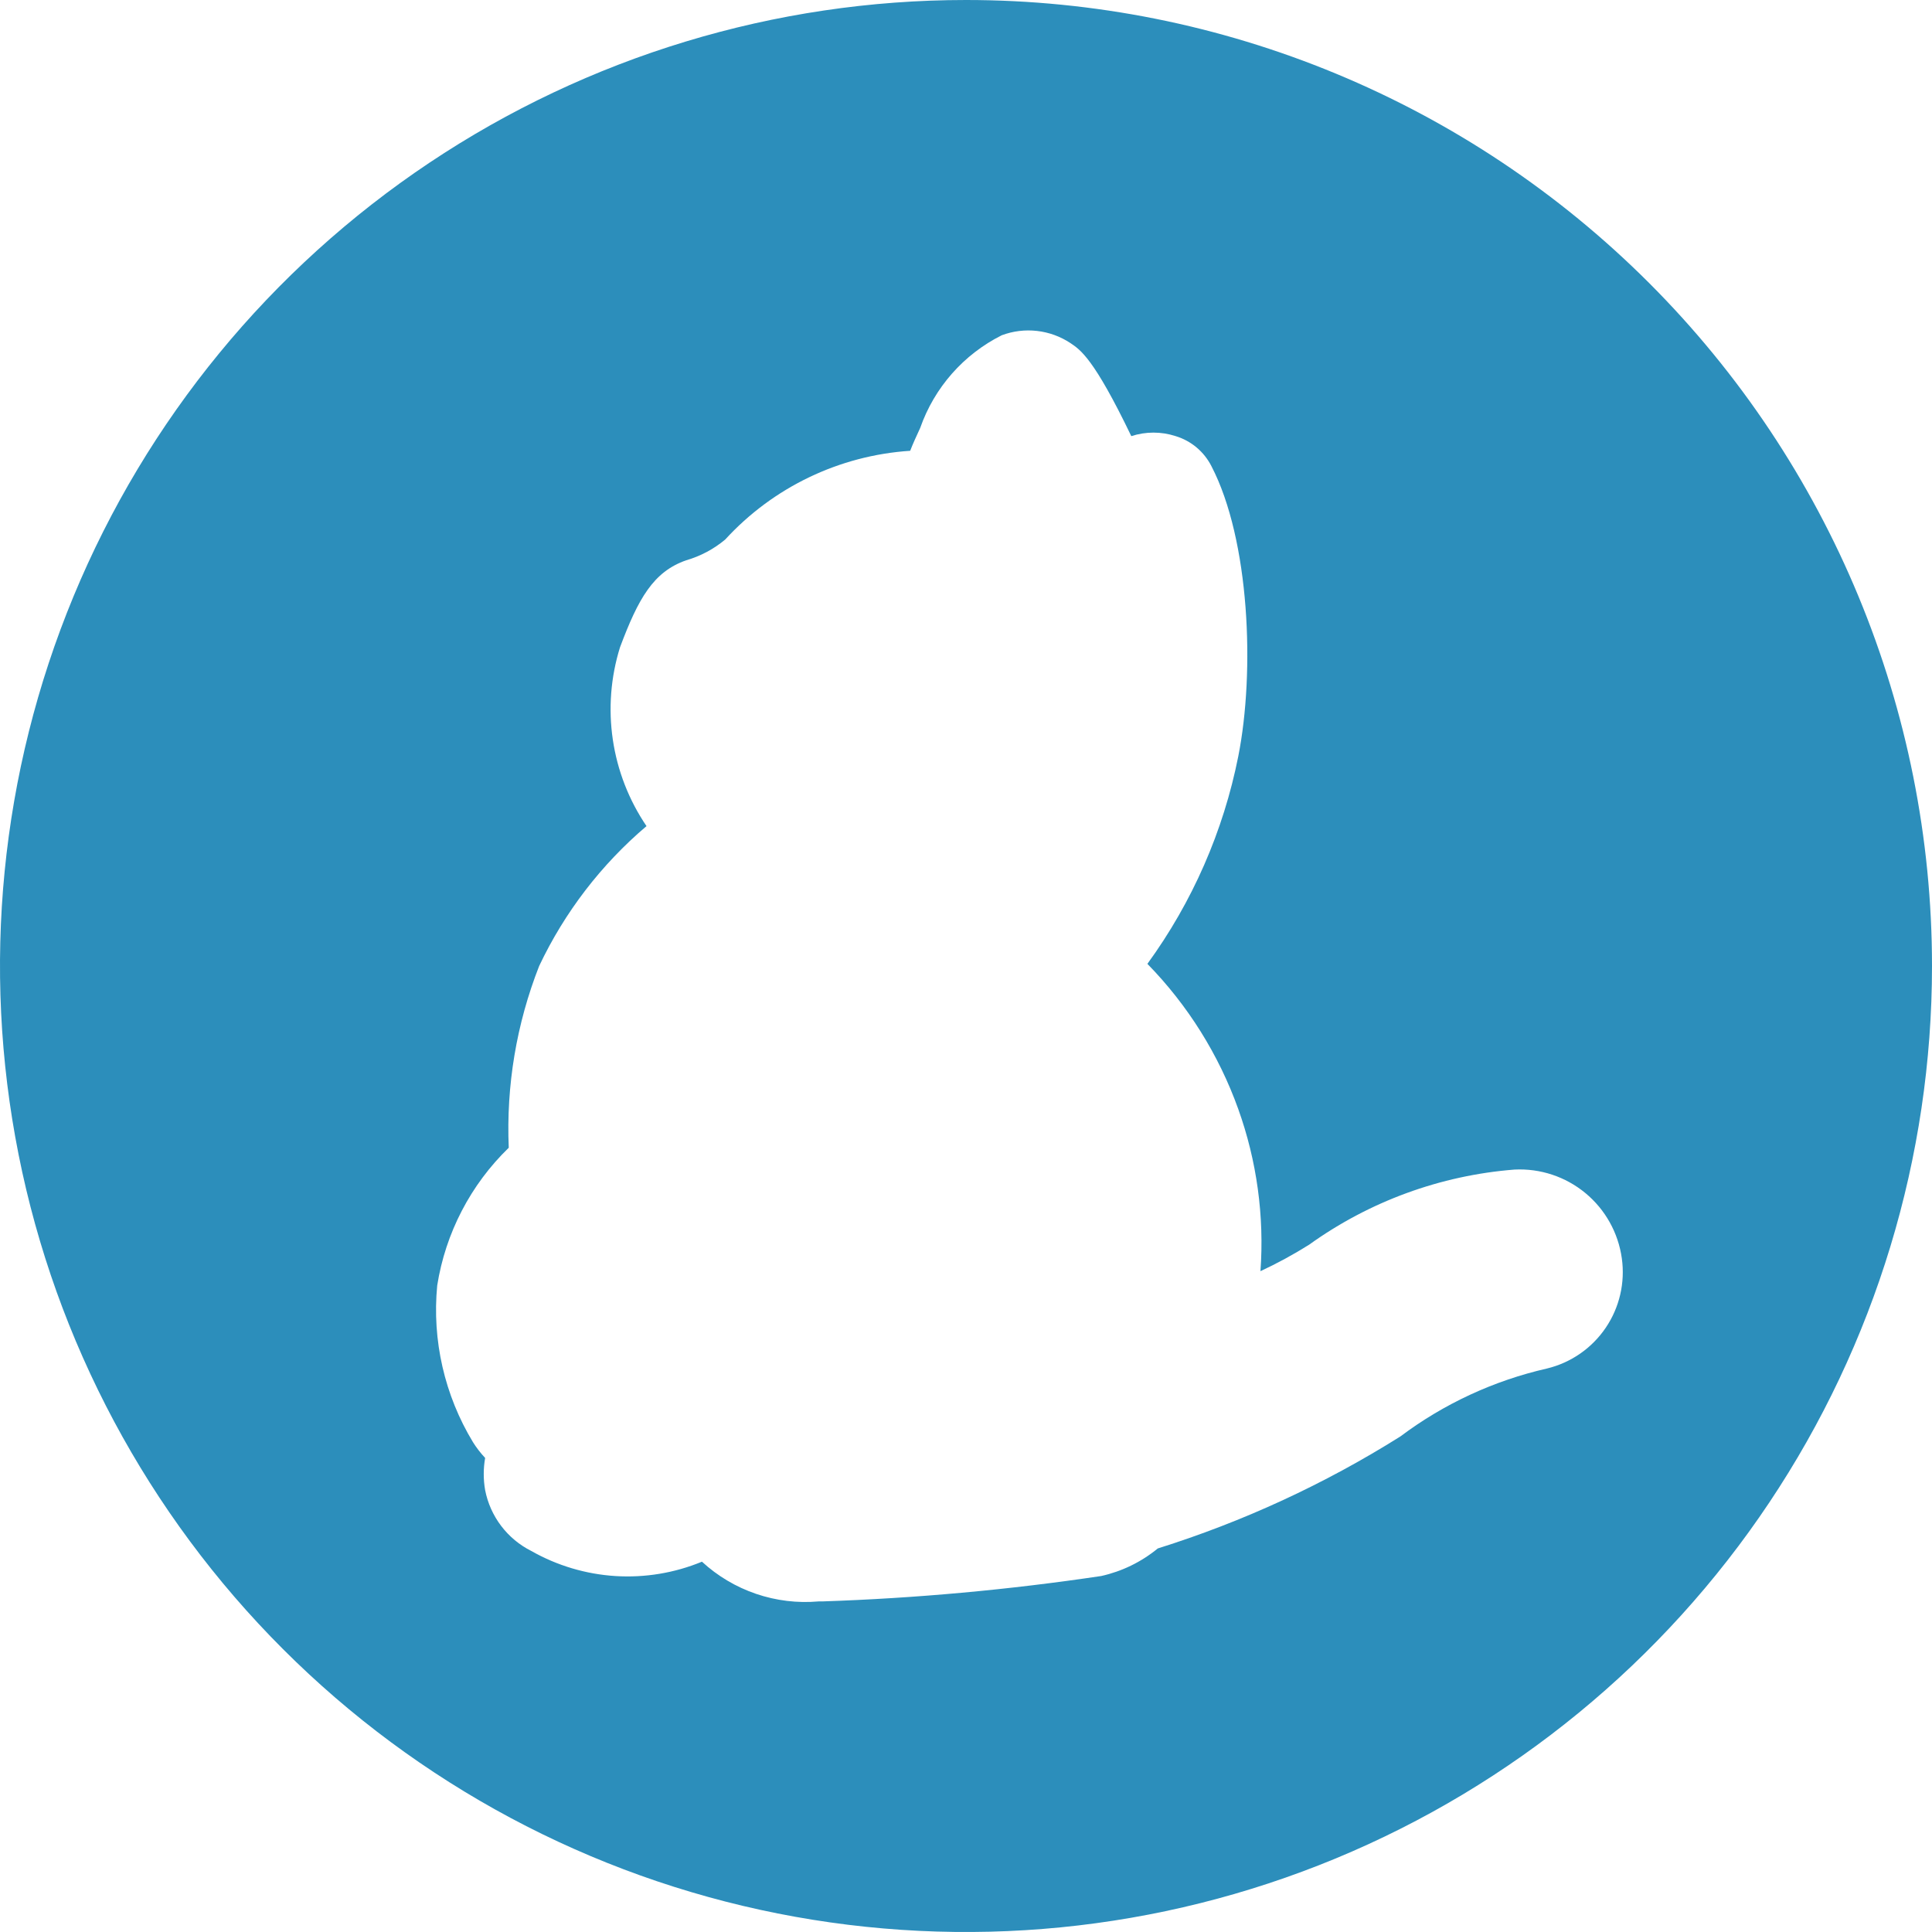 <svg width="100" height="100" viewBox="0 0 100 100" fill="none" xmlns="http://www.w3.org/2000/svg">
<path d="M50 0C40.111 0 30.444 2.932 22.221 8.427C13.999 13.921 7.59 21.73 3.806 30.866C0.022 40.002 -0.969 50.056 0.961 59.755C2.89 69.454 7.652 78.363 14.645 85.355C21.637 92.348 30.546 97.11 40.245 99.039C49.944 100.969 59.998 99.978 69.134 96.194C78.27 92.41 86.079 86.001 91.573 77.778C97.068 69.556 100 59.889 100 50C100 36.739 94.732 24.021 85.355 14.645C75.978 5.268 63.261 0 50 0ZM80.074 70.833C77.324 71.459 74.737 72.658 72.481 74.352C68.562 76.814 64.342 78.762 59.926 80.148C59.076 80.846 58.074 81.335 57 81.574C52.214 82.288 47.392 82.728 42.556 82.889H42.37C41.276 82.985 40.174 82.852 39.135 82.498C38.095 82.144 37.141 81.577 36.333 80.833C34.916 81.418 33.383 81.672 31.852 81.576C30.322 81.479 28.833 81.035 27.5 80.278C26.888 79.971 26.354 79.527 25.94 78.981C25.526 78.436 25.242 77.802 25.111 77.13C25.014 76.578 25.014 76.014 25.111 75.463C24.876 75.212 24.665 74.939 24.482 74.648C23.008 72.214 22.358 69.37 22.63 66.537C23.059 63.822 24.359 61.32 26.333 59.407C26.196 56.196 26.732 52.992 27.907 50C29.223 47.219 31.117 44.75 33.463 42.759C32.553 41.418 31.957 39.889 31.72 38.286C31.483 36.683 31.61 35.047 32.093 33.5C33.037 30.982 33.815 29.593 35.519 29C36.259 28.786 36.946 28.42 37.537 27.926C40.017 25.218 43.447 23.573 47.111 23.333C47.259 22.944 47.444 22.556 47.63 22.148C48.361 20.062 49.875 18.342 51.852 17.352C52.435 17.135 53.061 17.058 53.678 17.129C54.296 17.2 54.889 17.416 55.407 17.759C55.926 18.111 56.611 18.537 58.556 22.574C59.302 22.331 60.106 22.331 60.852 22.574C61.25 22.695 61.619 22.895 61.937 23.162C62.255 23.43 62.516 23.759 62.704 24.13C64.685 27.944 64.963 34.759 64.093 39.148C63.322 43.027 61.717 46.692 59.389 49.889C61.48 52.027 63.085 54.592 64.093 57.407C65.055 60.093 65.446 62.951 65.241 65.796C66.108 65.392 66.949 64.934 67.759 64.426C70.881 62.183 74.557 60.838 78.389 60.537C79.722 60.469 81.031 60.903 82.06 61.753C83.088 62.603 83.761 63.808 83.945 65.13C84.123 66.391 83.826 67.674 83.11 68.728C82.395 69.783 81.312 70.533 80.074 70.833Z" fill="#2C8EBB"/>
</svg>
